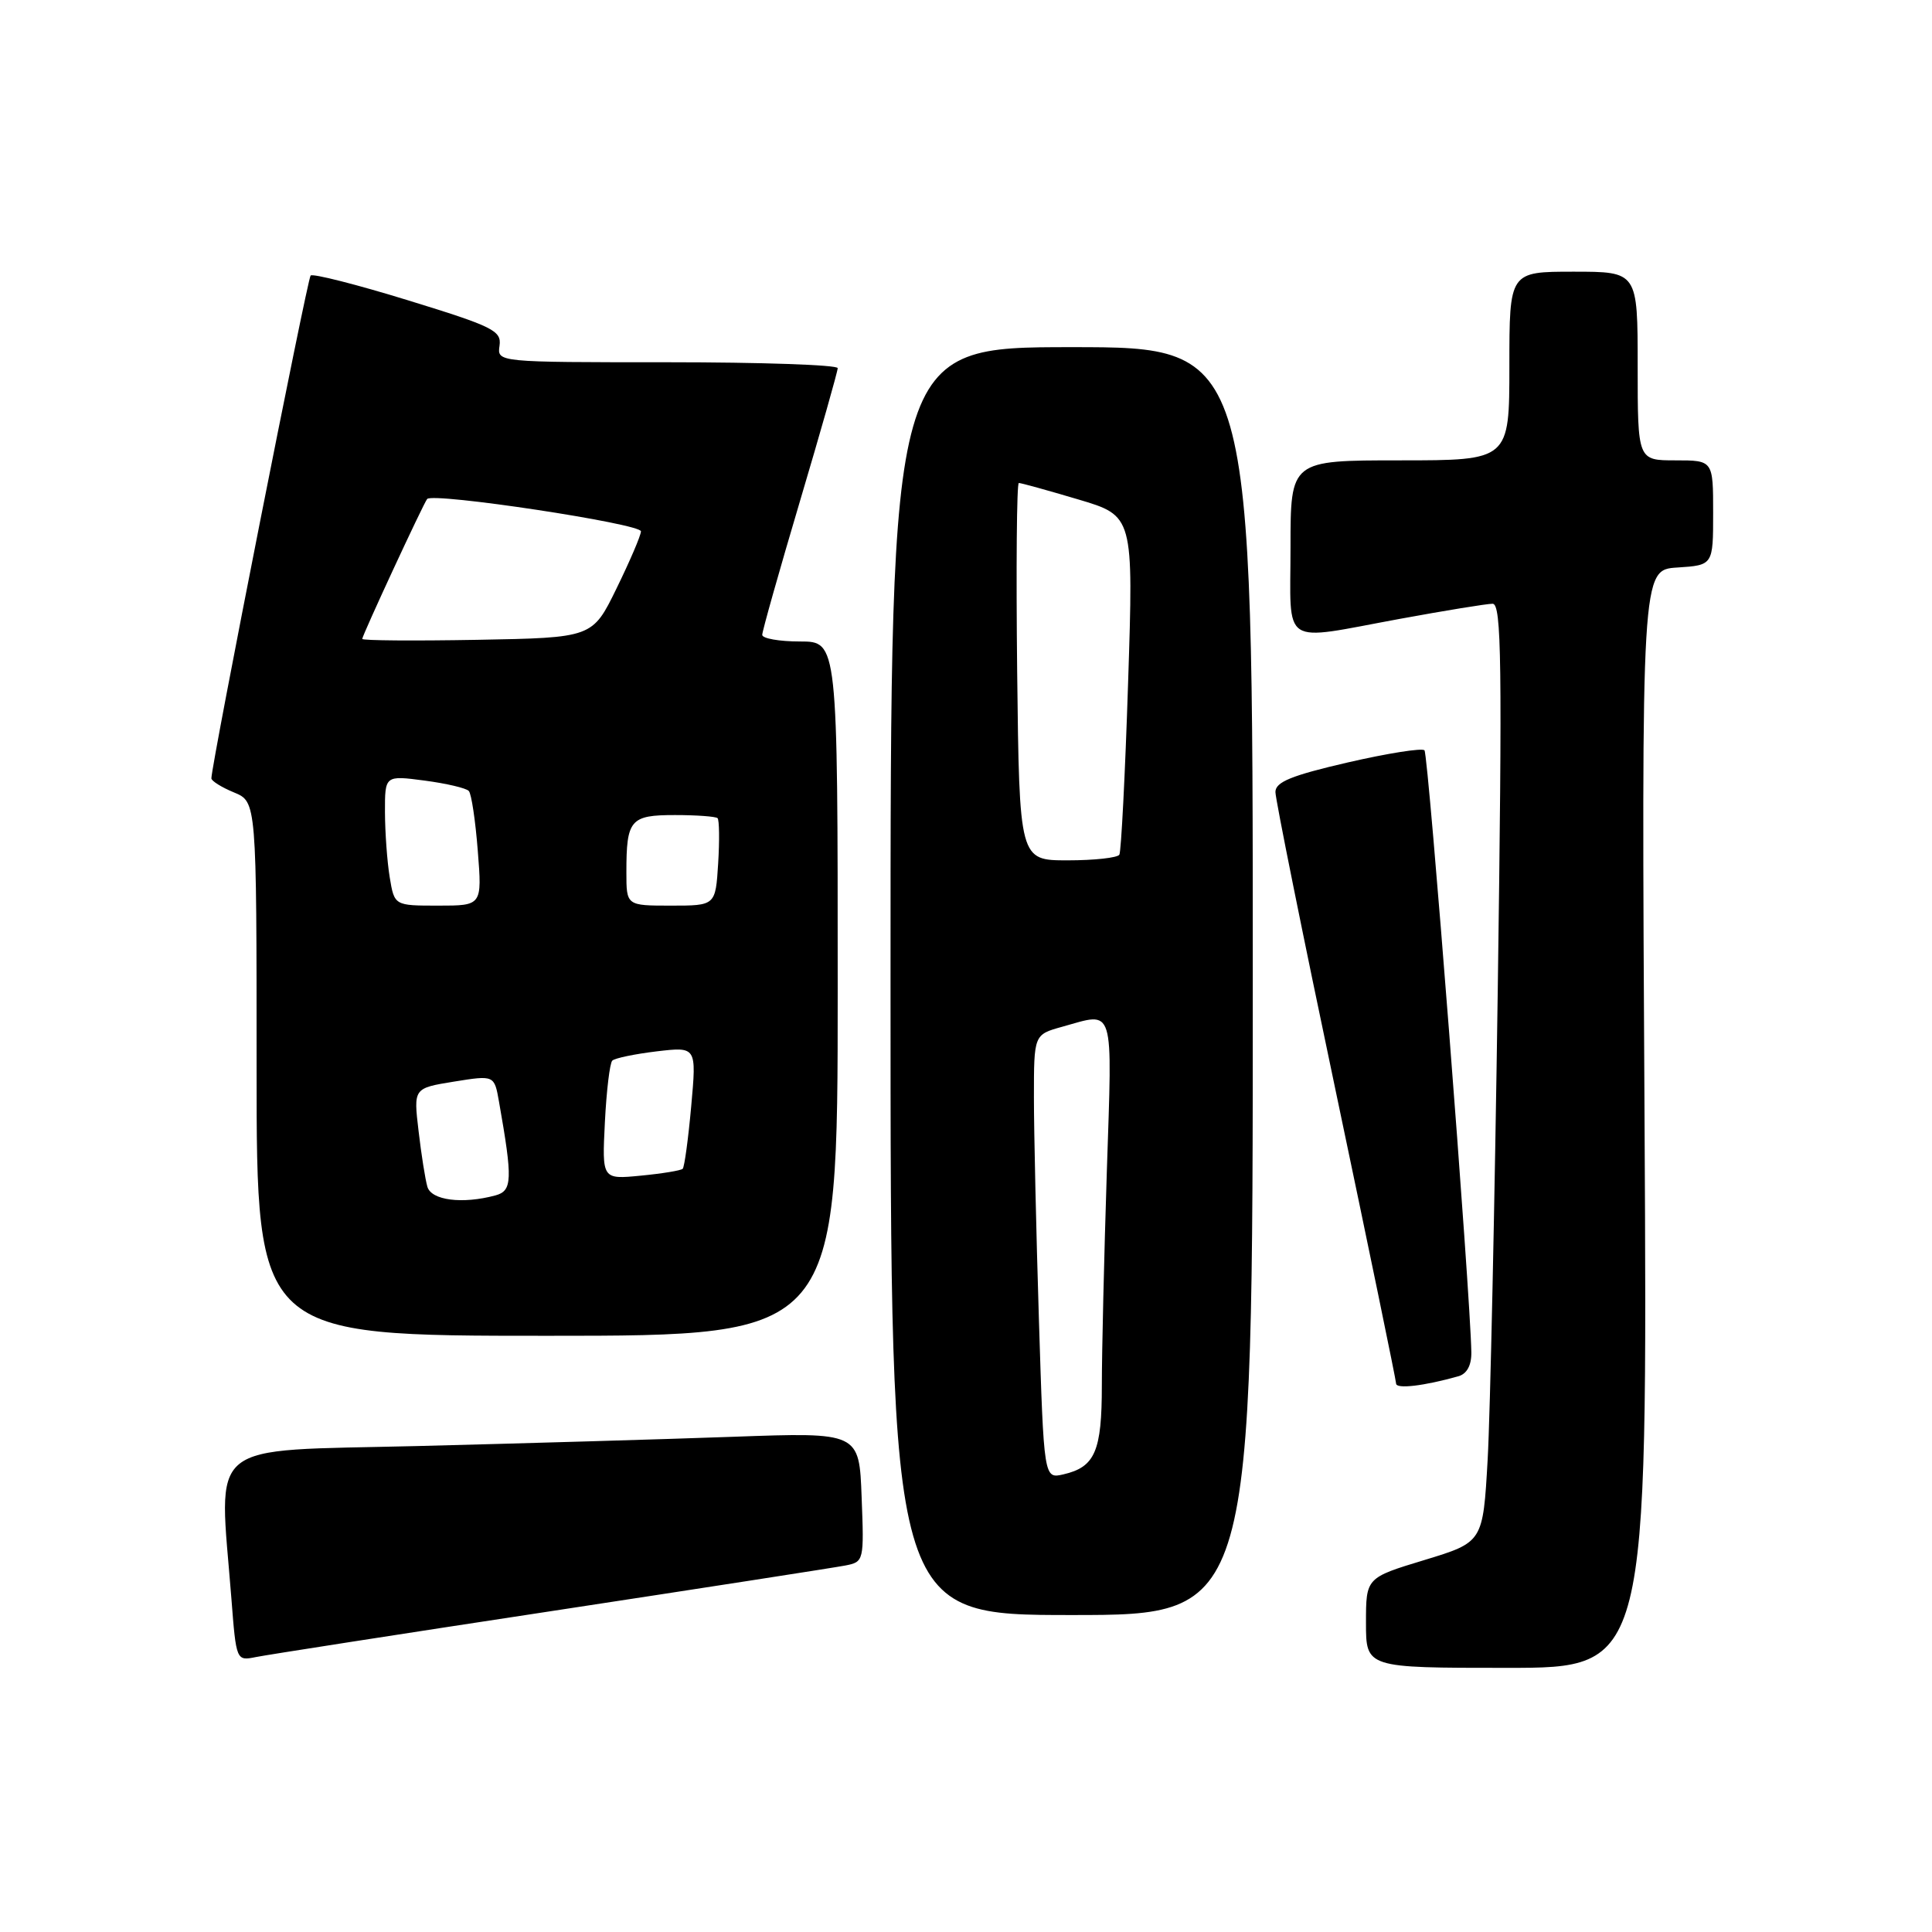 <?xml version="1.0" encoding="UTF-8" standalone="no"?>
<!DOCTYPE svg PUBLIC "-//W3C//DTD SVG 1.1//EN" "http://www.w3.org/Graphics/SVG/1.1/DTD/svg11.dtd" >
<svg xmlns="http://www.w3.org/2000/svg" xmlns:xlink="http://www.w3.org/1999/xlink" version="1.1" viewBox="0 0 256 256">
 <g >
 <path fill="currentColor"
d=" M 217.91 148.25 C 217.50 75.50 217.50 75.50 222.25 75.20 C 227.00 74.89 227.00 74.89 227.00 67.95 C 227.00 61.00 227.00 61.00 222.00 61.00 C 217.00 61.00 217.00 61.00 217.00 48.50 C 217.00 36.00 217.00 36.00 208.50 36.00 C 200.00 36.00 200.00 36.00 200.00 48.50 C 200.00 61.00 200.00 61.00 185.50 61.00 C 171.00 61.00 171.00 61.00 171.00 72.50 C 171.00 85.92 169.50 84.94 185.50 82.00 C 191.49 80.90 197.01 80.00 197.78 80.00 C 198.96 80.00 199.07 87.75 198.46 131.25 C 198.06 159.44 197.46 187.42 197.12 193.43 C 196.50 204.35 196.50 204.35 188.75 206.71 C 181.00 209.06 181.00 209.06 181.00 215.03 C 181.00 221.00 181.00 221.00 199.66 221.00 C 218.31 221.00 218.31 221.00 217.91 148.25 Z  M 73.00 213.49 C 93.08 210.43 110.62 207.71 112.00 207.44 C 114.47 206.96 114.50 206.84 114.17 198.37 C 113.85 189.78 113.85 189.78 97.17 190.38 C 88.00 190.71 69.14 191.26 55.25 191.61 C 26.86 192.31 29.00 190.55 30.66 211.80 C 31.30 220.07 31.31 220.09 33.90 219.57 C 35.33 219.28 52.92 216.54 73.00 213.49 Z  M 166.00 130.00 C 166.00 46.00 166.00 46.00 142.00 46.00 C 118.00 46.00 118.00 46.00 118.00 130.00 C 118.00 214.00 118.00 214.00 142.00 214.00 C 166.00 214.00 166.00 214.00 166.00 130.00 Z  M 193.25 182.36 C 194.37 182.04 194.99 180.91 194.96 179.18 C 194.85 171.62 189.27 99.94 188.75 99.42 C 188.42 99.09 183.84 99.82 178.58 101.03 C 171.10 102.76 169.00 103.62 169.00 104.95 C 169.00 105.88 172.59 123.71 176.99 144.57 C 181.38 165.43 184.98 182.87 184.99 183.33 C 185.00 184.08 188.67 183.65 193.25 182.36 Z  M 111.00 131.00 C 111.00 85.00 111.00 85.00 106.00 85.00 C 103.25 85.00 101.00 84.60 101.00 84.12 C 101.00 83.64 103.25 75.66 106.00 66.40 C 108.75 57.14 111.00 49.21 111.00 48.78 C 111.00 48.35 100.85 48.00 88.44 48.00 C 65.87 48.00 65.87 48.00 66.19 45.81 C 66.47 43.82 65.36 43.27 54.09 39.80 C 47.27 37.70 41.45 36.22 41.16 36.51 C 40.72 36.95 28.04 101.18 28.01 103.13 C 28.00 103.47 29.35 104.32 31.00 105.00 C 34.00 106.24 34.00 106.24 34.00 141.62 C 34.00 177.00 34.00 177.00 72.50 177.00 C 111.00 177.00 111.00 177.00 111.00 131.00 Z  M 137.66 174.82 C 137.30 163.19 137.00 149.95 137.00 145.39 C 137.00 137.09 137.00 137.09 140.75 136.05 C 147.77 134.10 147.39 132.86 146.66 155.25 C 146.30 166.39 146.00 179.13 146.00 183.56 C 146.00 192.31 145.10 194.39 140.91 195.36 C 138.32 195.96 138.32 195.96 137.66 174.82 Z  M 134.78 89.00 C 134.63 75.25 134.72 64.00 135.00 64.00 C 135.28 63.99 138.81 64.97 142.85 66.17 C 150.20 68.35 150.20 68.35 149.48 90.43 C 149.09 102.57 148.56 112.84 148.32 113.25 C 148.08 113.66 145.00 114.00 141.47 114.00 C 135.07 114.00 135.07 114.00 134.78 89.00 Z  M 56.63 157.25 C 56.35 156.29 55.82 152.95 55.46 149.84 C 54.79 144.19 54.79 144.19 60.15 143.32 C 65.50 142.46 65.50 142.46 66.12 145.98 C 67.95 156.35 67.89 157.79 65.64 158.40 C 61.25 159.58 57.15 159.05 56.63 157.25 Z  M 80.15 148.71 C 80.36 144.54 80.80 140.87 81.13 140.54 C 81.46 140.21 84.11 139.66 87.02 139.31 C 92.30 138.69 92.30 138.69 91.59 146.57 C 91.20 150.91 90.69 154.65 90.46 154.87 C 90.23 155.10 87.73 155.51 84.91 155.78 C 79.77 156.28 79.77 156.28 80.15 148.71 Z  M 51.64 116.25 C 51.30 114.19 51.02 110.30 51.01 107.62 C 51.00 102.74 51.00 102.74 56.25 103.43 C 59.14 103.81 61.78 104.43 62.12 104.81 C 62.47 105.19 63.00 108.76 63.31 112.75 C 63.88 120.00 63.88 120.00 58.07 120.00 C 52.26 120.00 52.26 120.00 51.64 116.25 Z  M 83.00 115.58 C 83.00 108.60 83.51 108.00 89.44 108.00 C 92.31 108.00 94.85 108.19 95.08 108.41 C 95.31 108.64 95.35 111.34 95.16 114.41 C 94.81 120.00 94.81 120.00 88.91 120.00 C 83.00 120.00 83.00 120.00 83.00 115.58 Z  M 48.00 84.66 C 48.00 84.19 56.13 66.66 56.60 66.12 C 57.38 65.22 85.00 69.40 84.93 70.41 C 84.90 71.01 83.43 74.42 81.68 78.00 C 78.50 84.50 78.50 84.50 63.25 84.78 C 54.86 84.93 48.00 84.88 48.00 84.66 Z "/>
</g>
</svg>